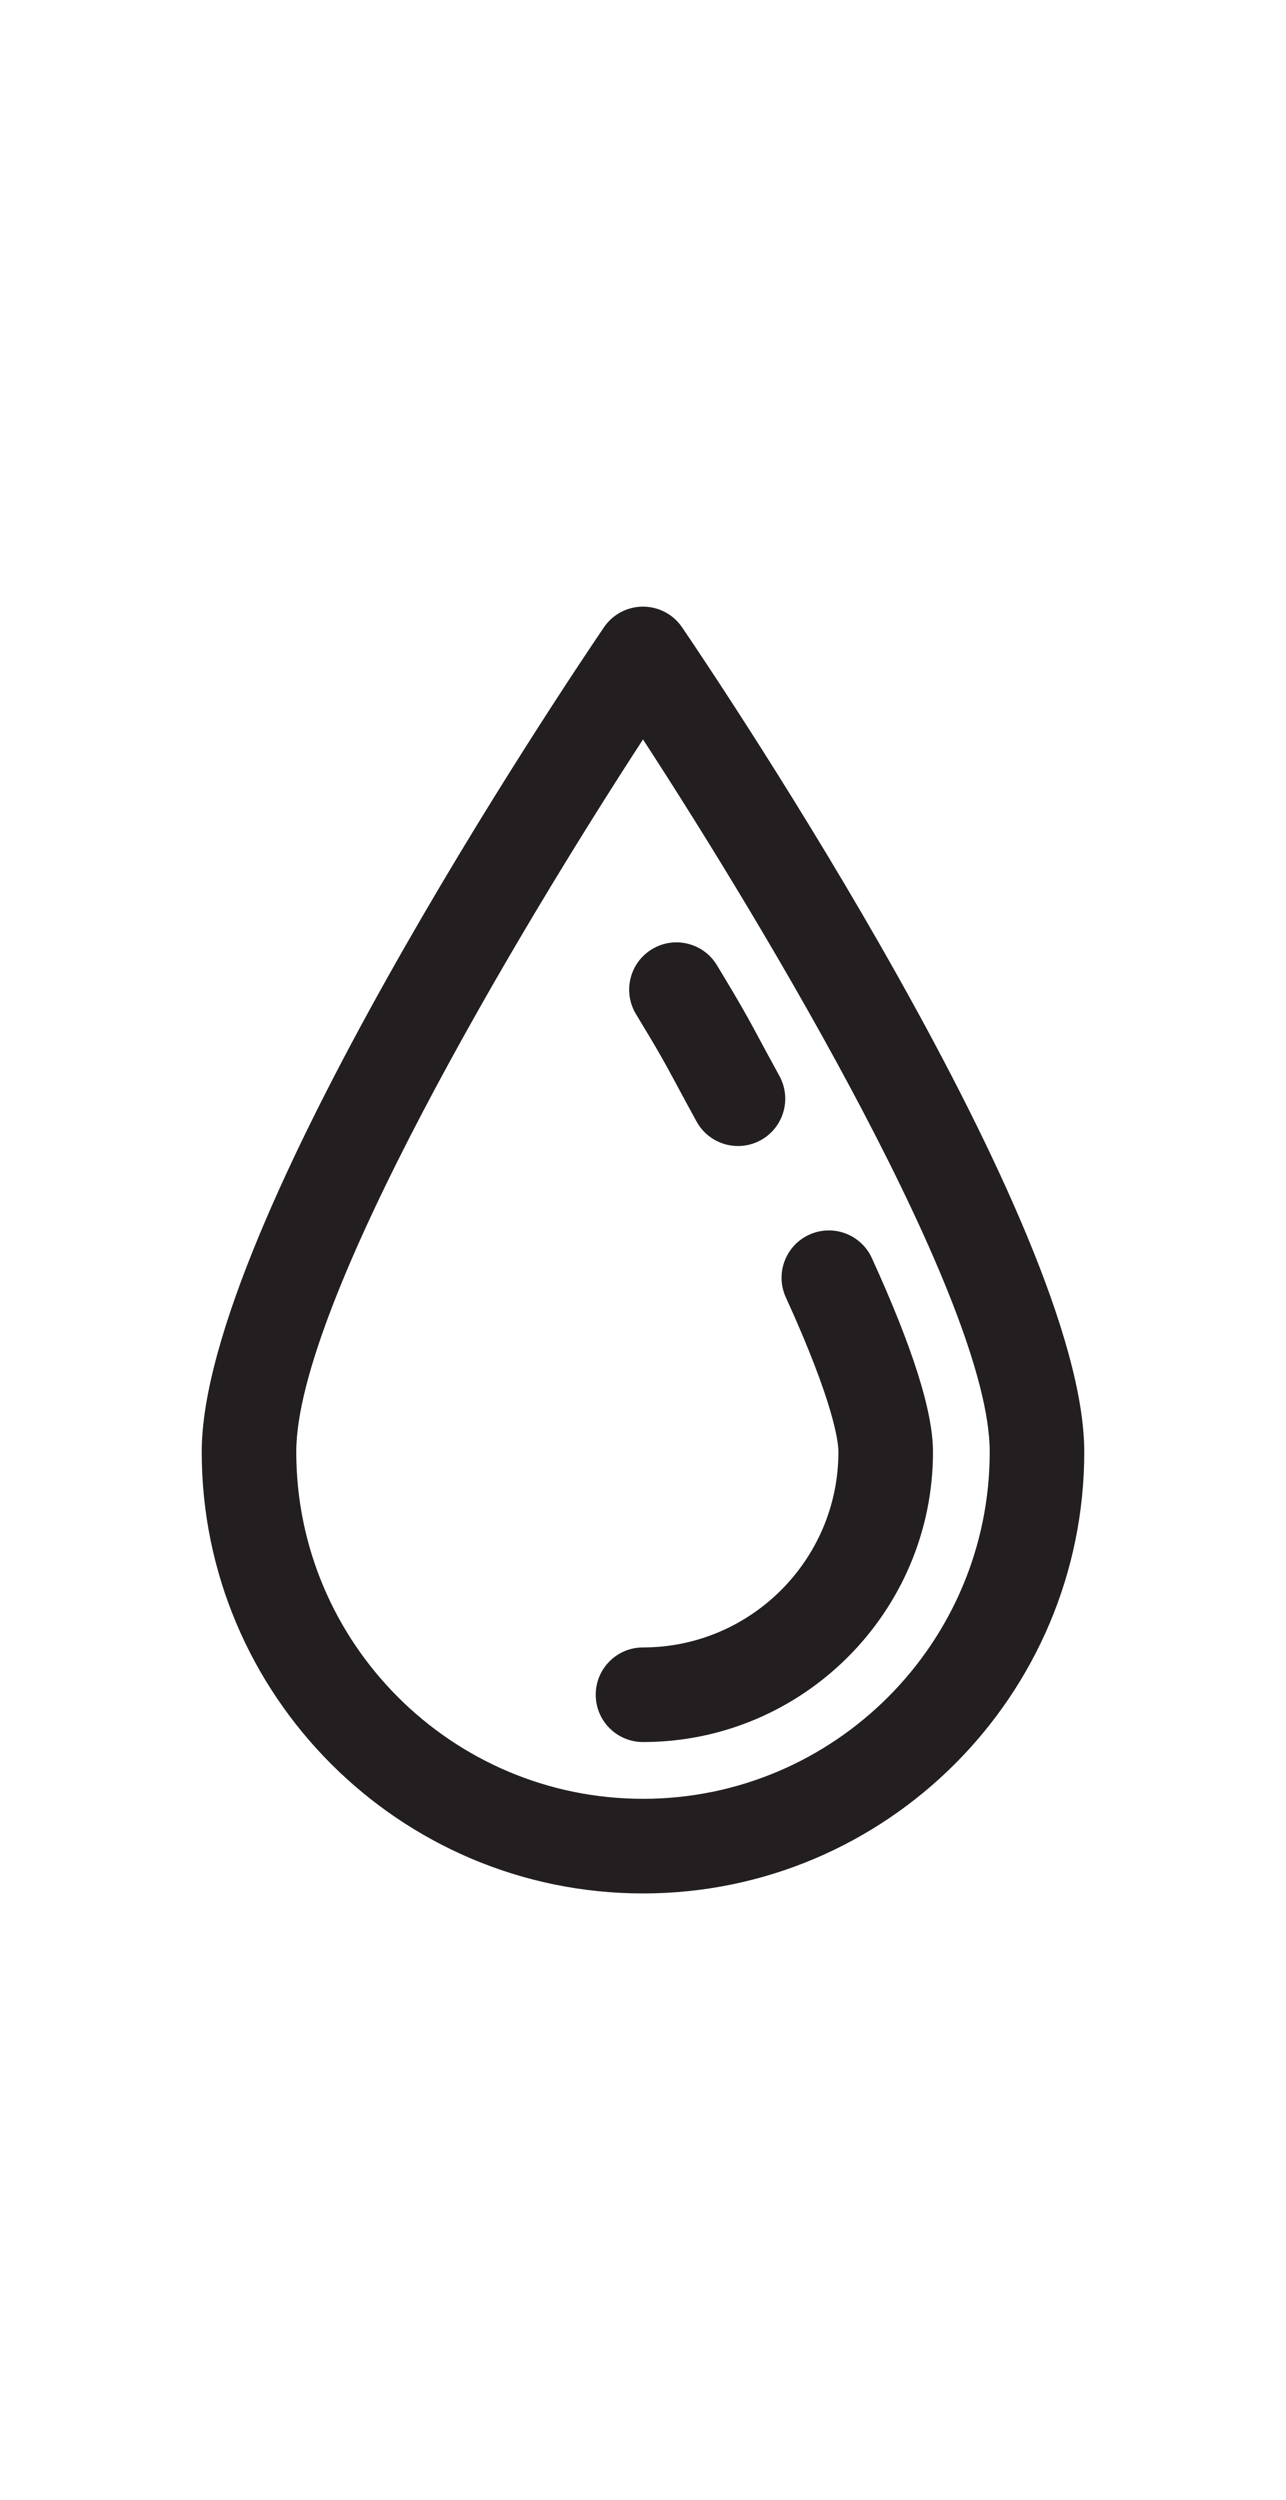 <?xml version="1.0" encoding="iso-8859-1"?>
<!-- Generator: Adobe Illustrator 18.0.0, SVG Export Plug-In . SVG Version: 6.00 Build 0)  -->
<!DOCTYPE svg PUBLIC "-//W3C//DTD SVG 1.1//EN" "http://www.w3.org/Graphics/SVG/1.1/DTD/svg11.dtd">
<svg version="1.1" id="Capa_1" xmlns="http://www.w3.org/2000/svg" xmlns:xlink="http://www.w3.org/1999/xlink" x="0" y="0"
	 viewBox="0 0 68 68" style="enable-background:new 0 0 68 68;" xml:space="preserve" width="35px" heith="35px">
<g>
	<path style="fill:#231F20;" d="M36.068,1.095C35.603,0.41,34.829,0,34,0s-1.603,0.41-2.067,1.095
		c-2.177,3.204-21.267,31.642-21.267,43.572C10.667,57.533,21.134,68,34,68s23.333-10.467,23.333-23.333
		C57.333,32.736,38.245,4.299,36.068,1.095z M34,63c-10.109,0-18.334-8.225-18.334-18.333c0-7.875,11.786-27.598,18.334-37.648
		c6.547,10.051,18.333,29.772,18.333,37.648C52.333,54.775,44.109,63,34,63z"/>
	<path style="fill:#231F20;" d="M46.102,34.426c-0.574-1.256-2.056-1.811-3.312-1.237c-1.257,0.573-1.811,2.056-1.237,3.312
		c2.58,5.656,2.78,7.682,2.78,8.167C44.333,50.364,39.698,55,34,55c-1.381,0-2.5,1.119-2.5,2.5S32.619,60,34,60
		c8.455,0,15.334-6.878,15.334-15.333C49.333,42.542,48.277,39.192,46.102,34.426z"/>
	<path style="fill:#231F20;" d="M35.807,25.321c0.262,0.486,0.576,1.07,1.024,1.887c0.455,0.828,1.311,1.296,2.193,1.296
		c0.407,0,0.82-0.1,1.202-0.309c1.21-0.665,1.651-2.186,0.987-3.396c-0.439-0.799-0.747-1.371-1.004-1.849
		c-0.647-1.203-1.004-1.865-2.302-4.005c-0.716-1.182-2.255-1.558-3.434-0.842c-1.181,0.716-1.558,2.253-0.842,3.434
		C34.864,23.568,35.16,24.117,35.807,25.321z"/>
</g>
<g>
</g>
<g>
</g>
<g>
</g>
<g>
</g>
<g>
</g>
<g>
</g>
<g>
</g>
<g>
</g>
<g>
</g>
<g>
</g>
<g>
</g>
<g>
</g>
<g>
</g>
<g>
</g>
<g>
</g>
</svg>
